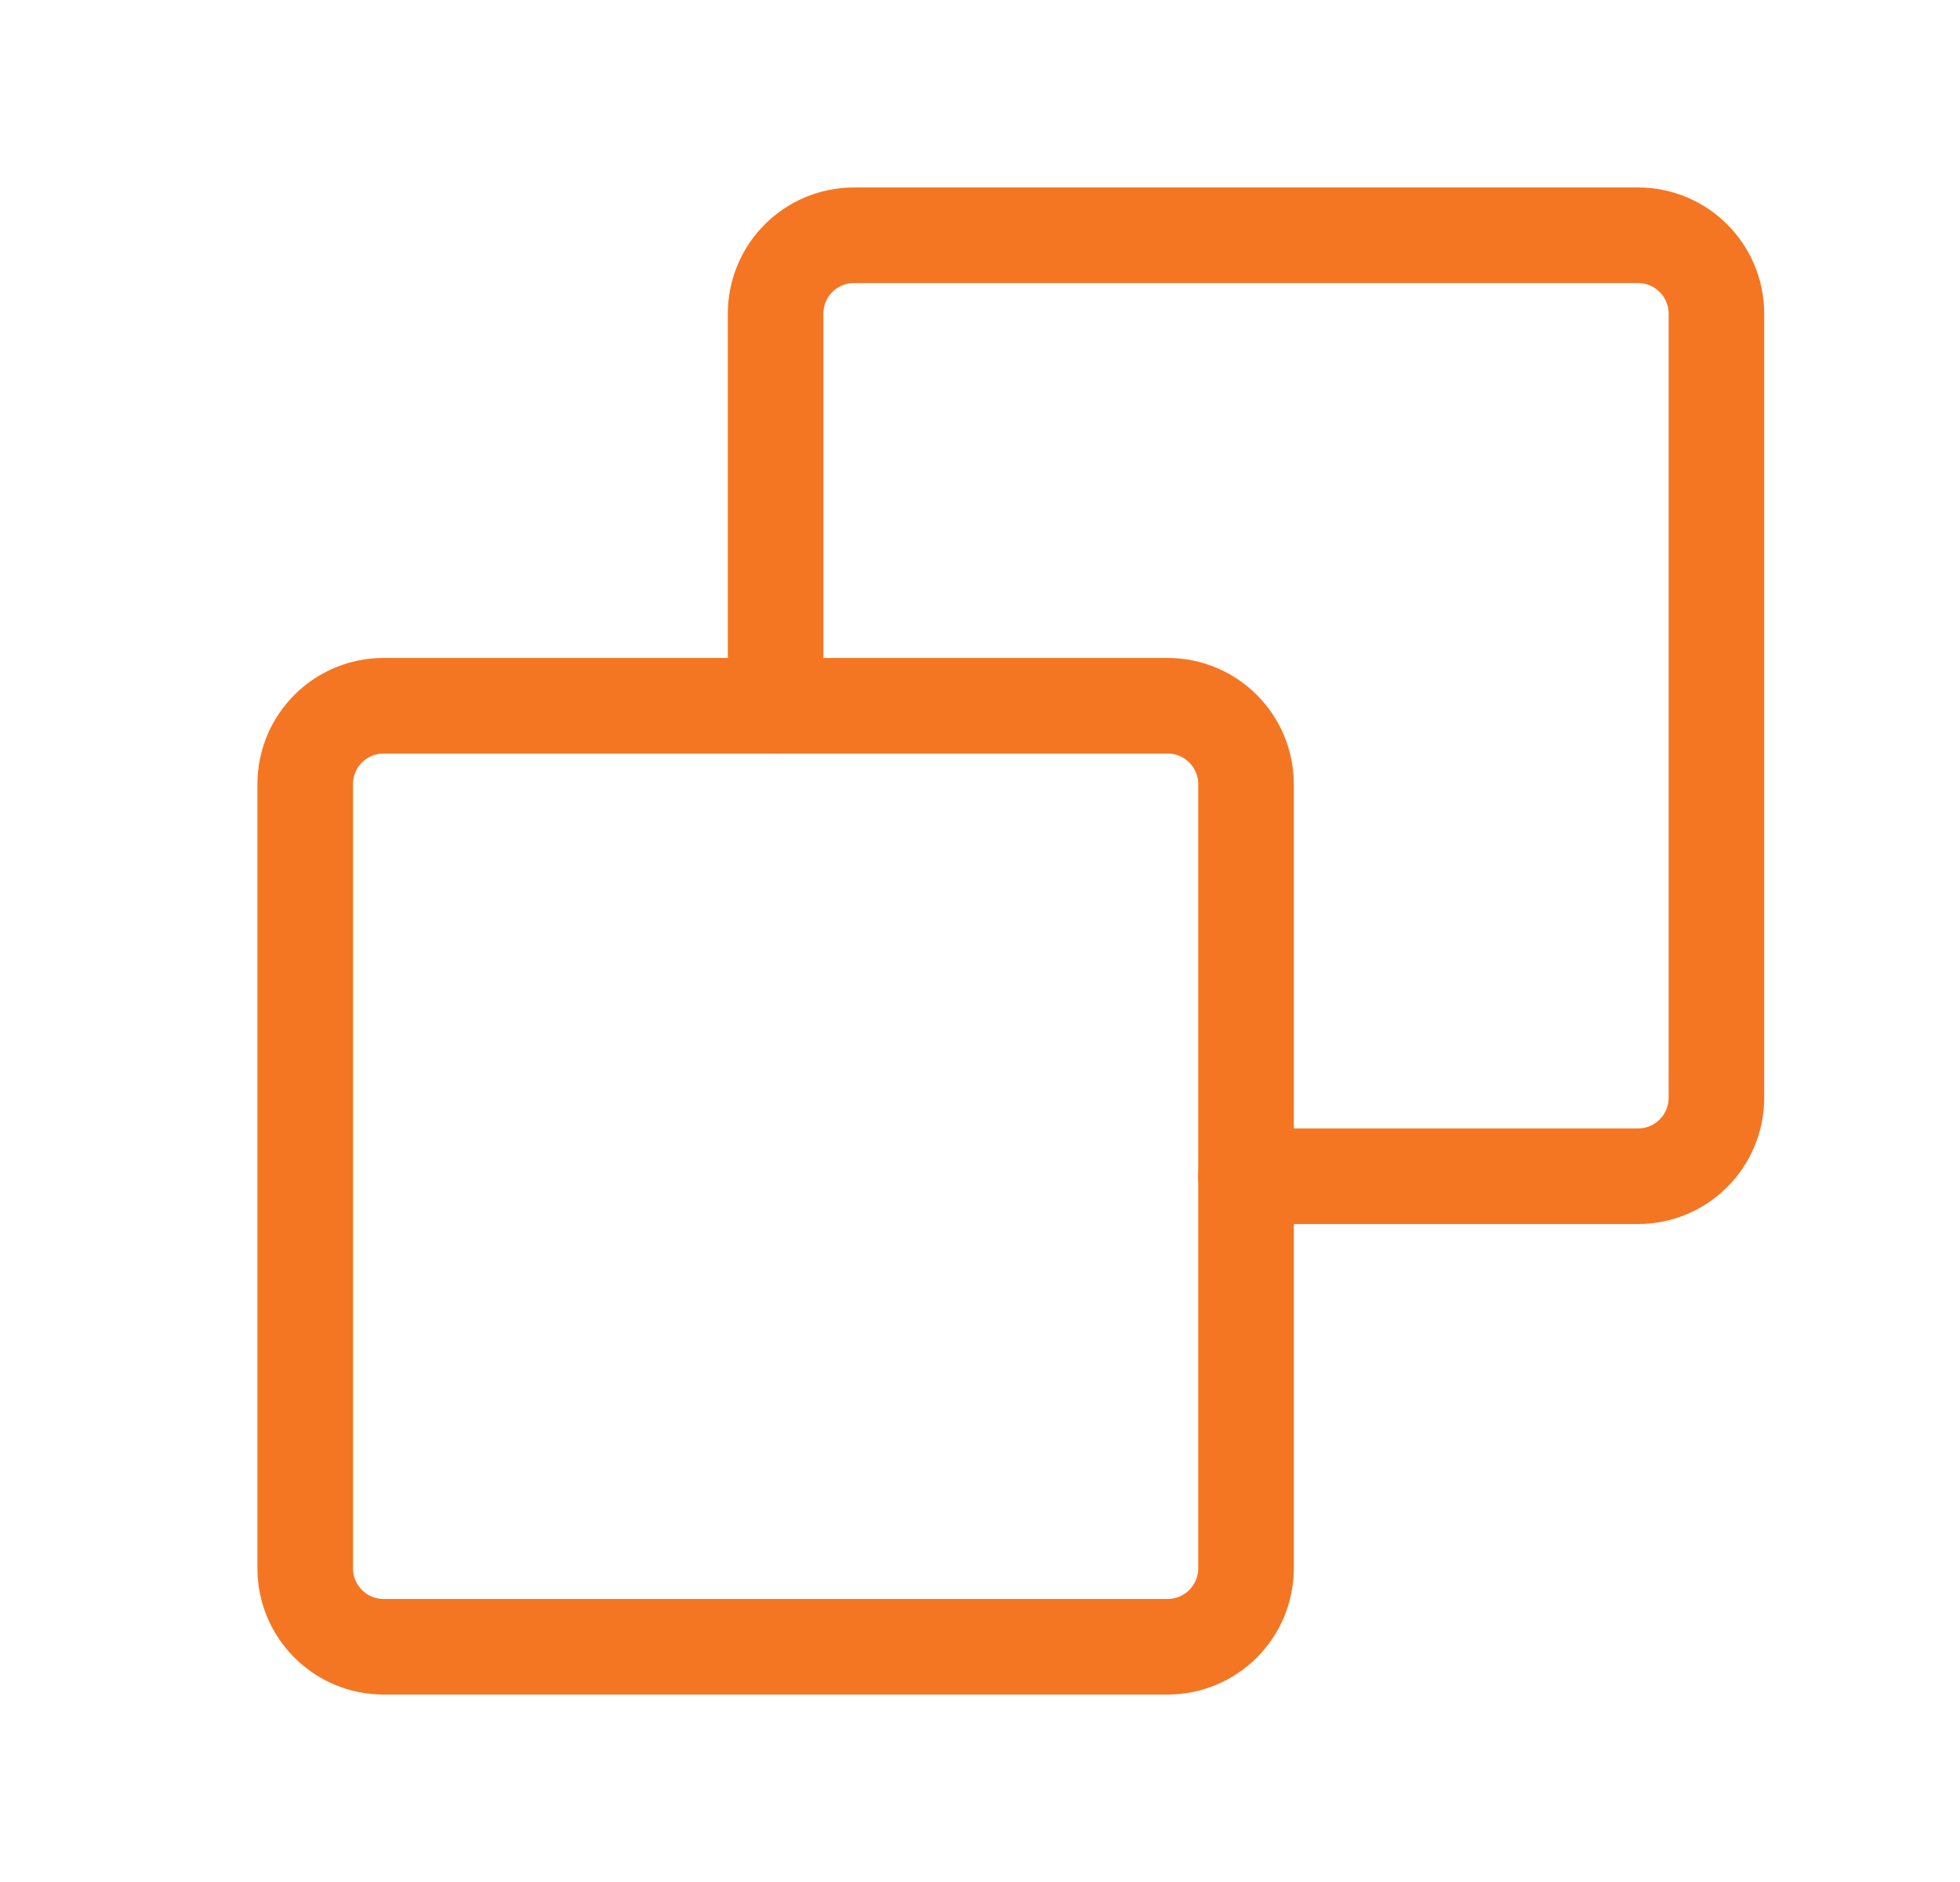 <svg width="25" height="24" viewBox="0 0 25 24" fill="none" xmlns="http://www.w3.org/2000/svg">
<path d="M15.893 15H20.893C21.445 15 21.893 14.552 21.893 14V4C21.893 3.448 21.445 3 20.893 3L10.893 3C10.34 3 9.893 3.448 9.893 4L9.893 9" stroke="#F47622" stroke-width="1.219" stroke-linecap="round" stroke-linejoin="round"/>
<path d="M4.893 21L14.893 21C15.445 21 15.893 20.552 15.893 20L15.893 10C15.893 9.448 15.445 9 14.893 9L4.893 9C4.34 9 3.893 9.448 3.893 10L3.893 20C3.893 20.552 4.34 21 4.893 21Z" stroke="#F47622" stroke-width="1.219" stroke-linecap="round" stroke-linejoin="round"/>
</svg>
